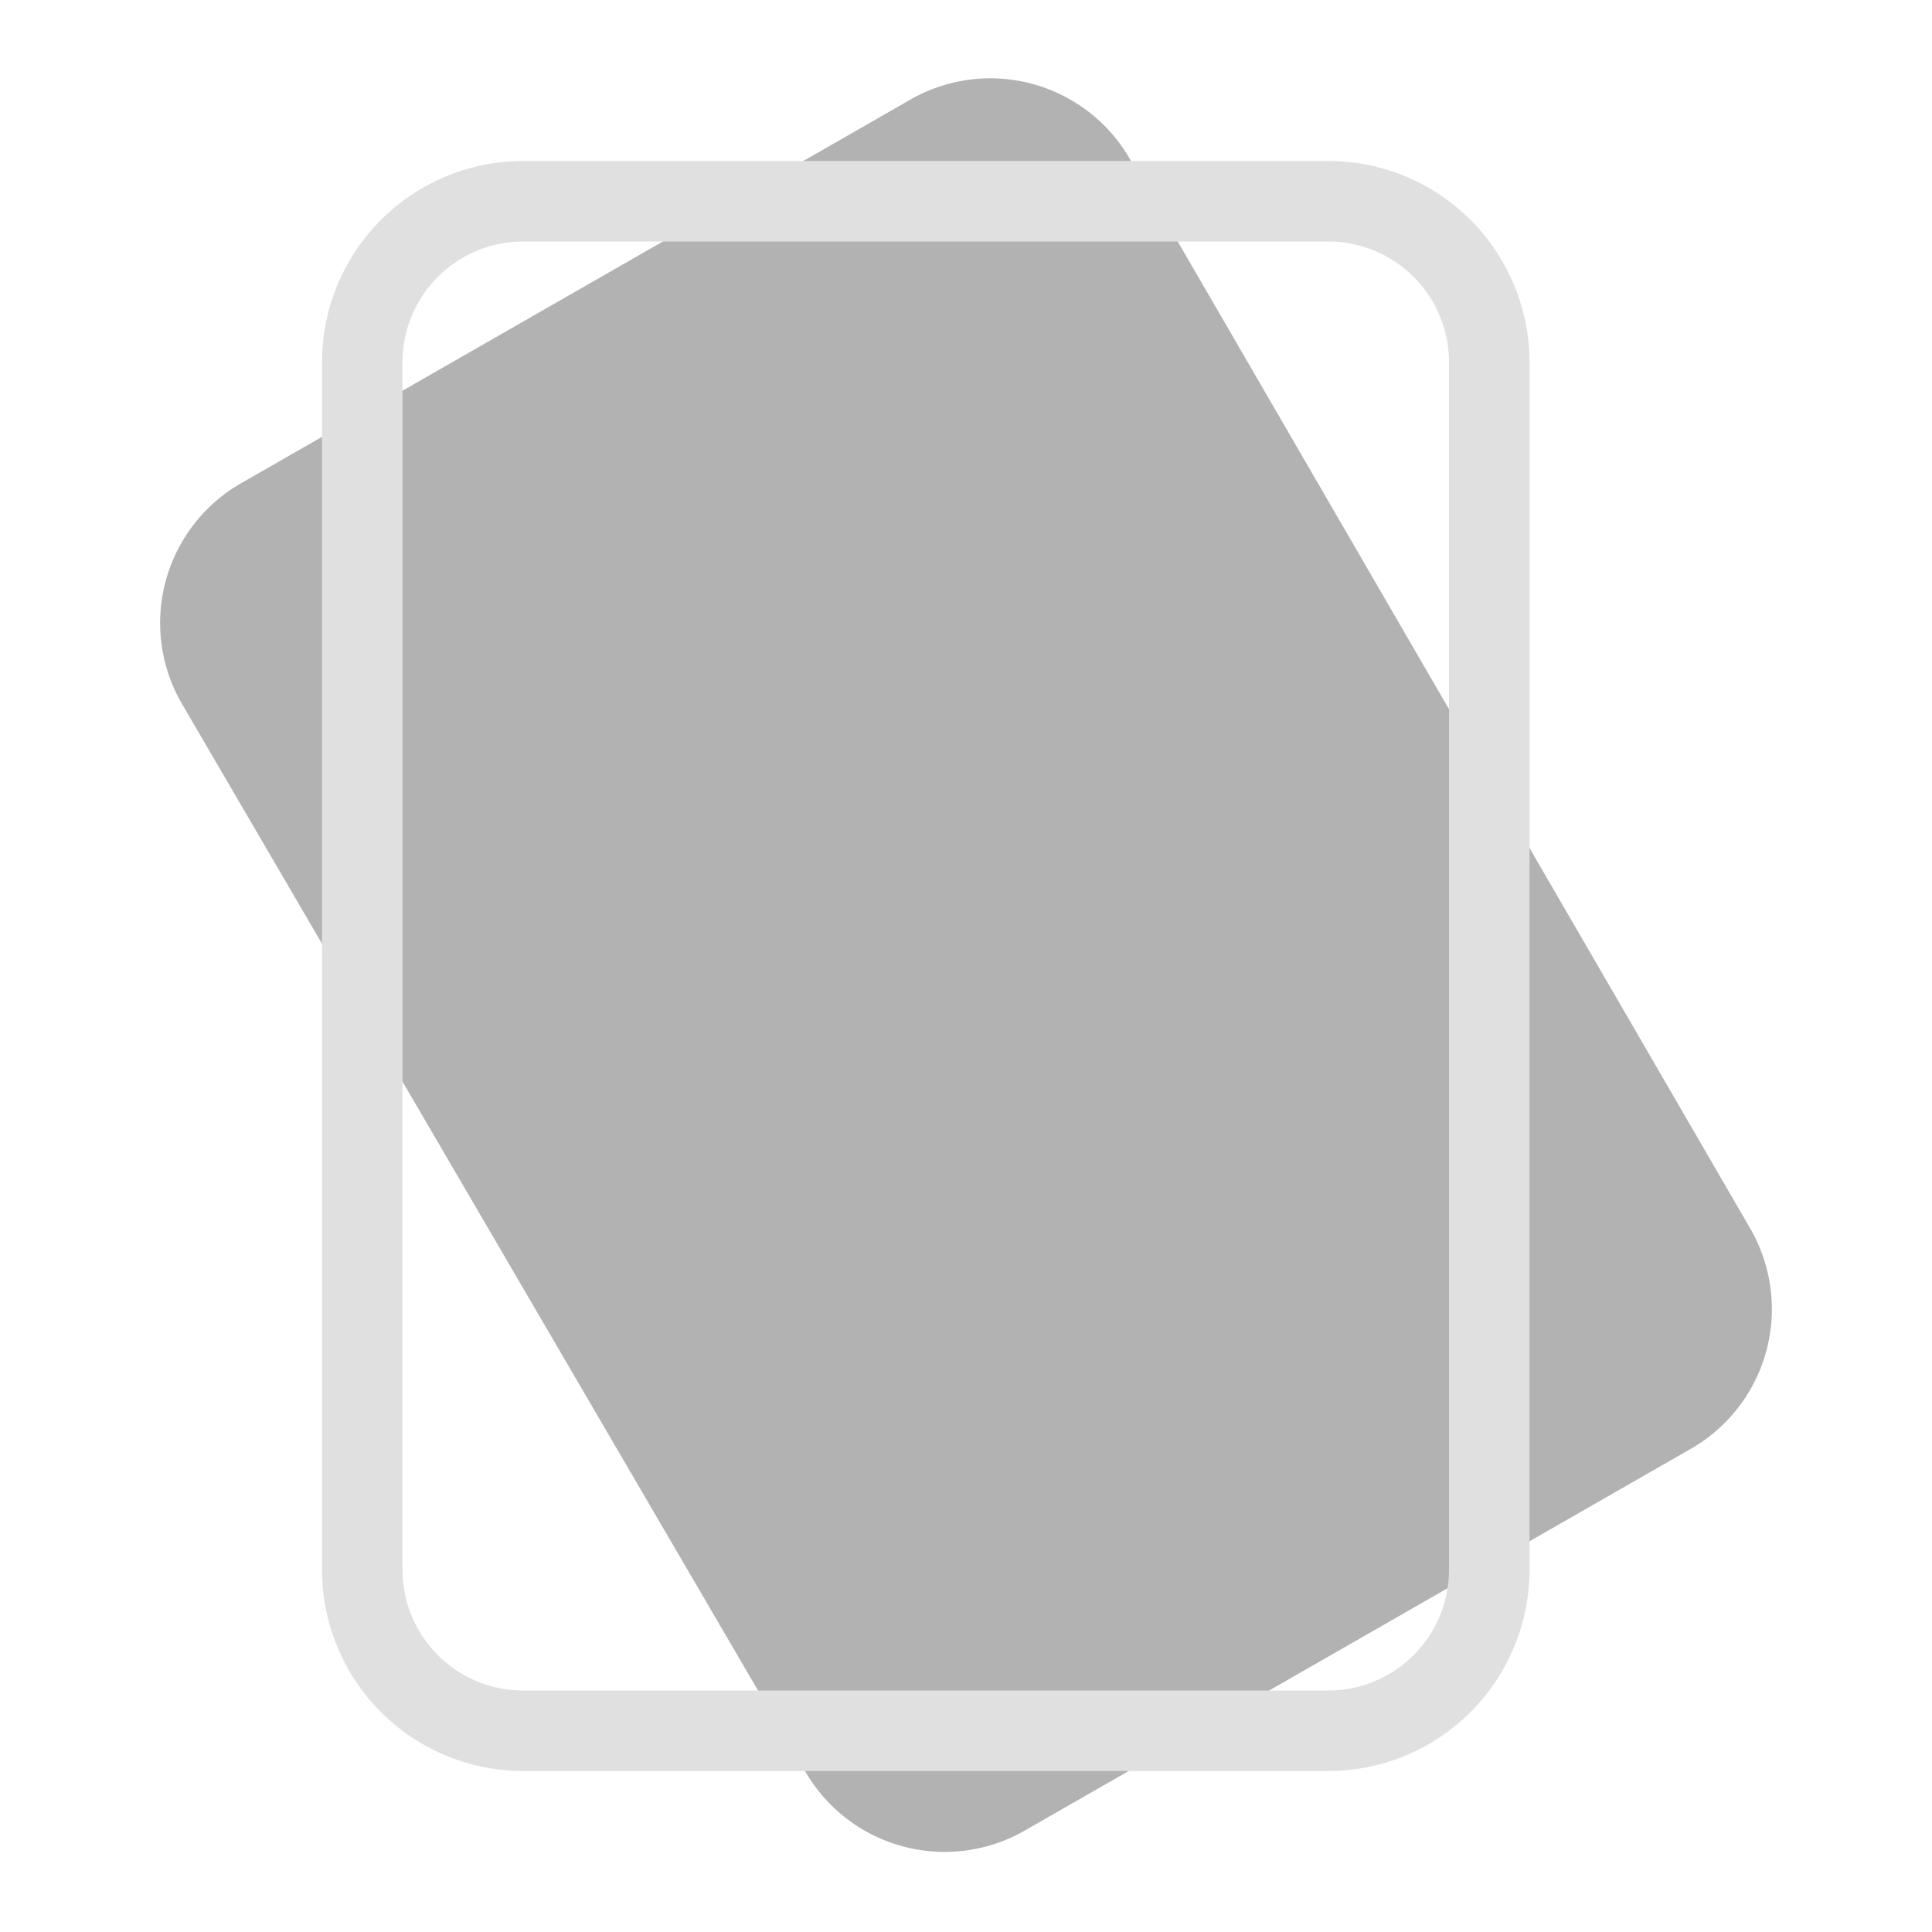 <svg id="图层_1" data-name="图层 1" xmlns="http://www.w3.org/2000/svg" viewBox="0 0 24 24"><path d="M21,18l-8.27,4.74A2,2,0,0,1,10,22L2.27,8.76A2,2,0,0,1,3,6l8.27-4.74A2,2,0,0,1,14.05,2l7.68,13.24A2,2,0,0,1,21,18Z" fill="#b2b2b2"/><path d="M16.5,22H6.5A2.5,2.5,0,0,1,4,19.5V4.5A2.5,2.5,0,0,1,6.5,2h10A2.5,2.5,0,0,1,19,4.5v15A2.5,2.5,0,0,1,16.5,22ZM6.5,3A1.5,1.5,0,0,0,5,4.5v15A1.5,1.5,0,0,0,6.5,21h10A1.5,1.5,0,0,0,18,19.5V4.5A1.5,1.5,0,0,0,16.5,3Z" fill="#e0e0e0"/></svg>